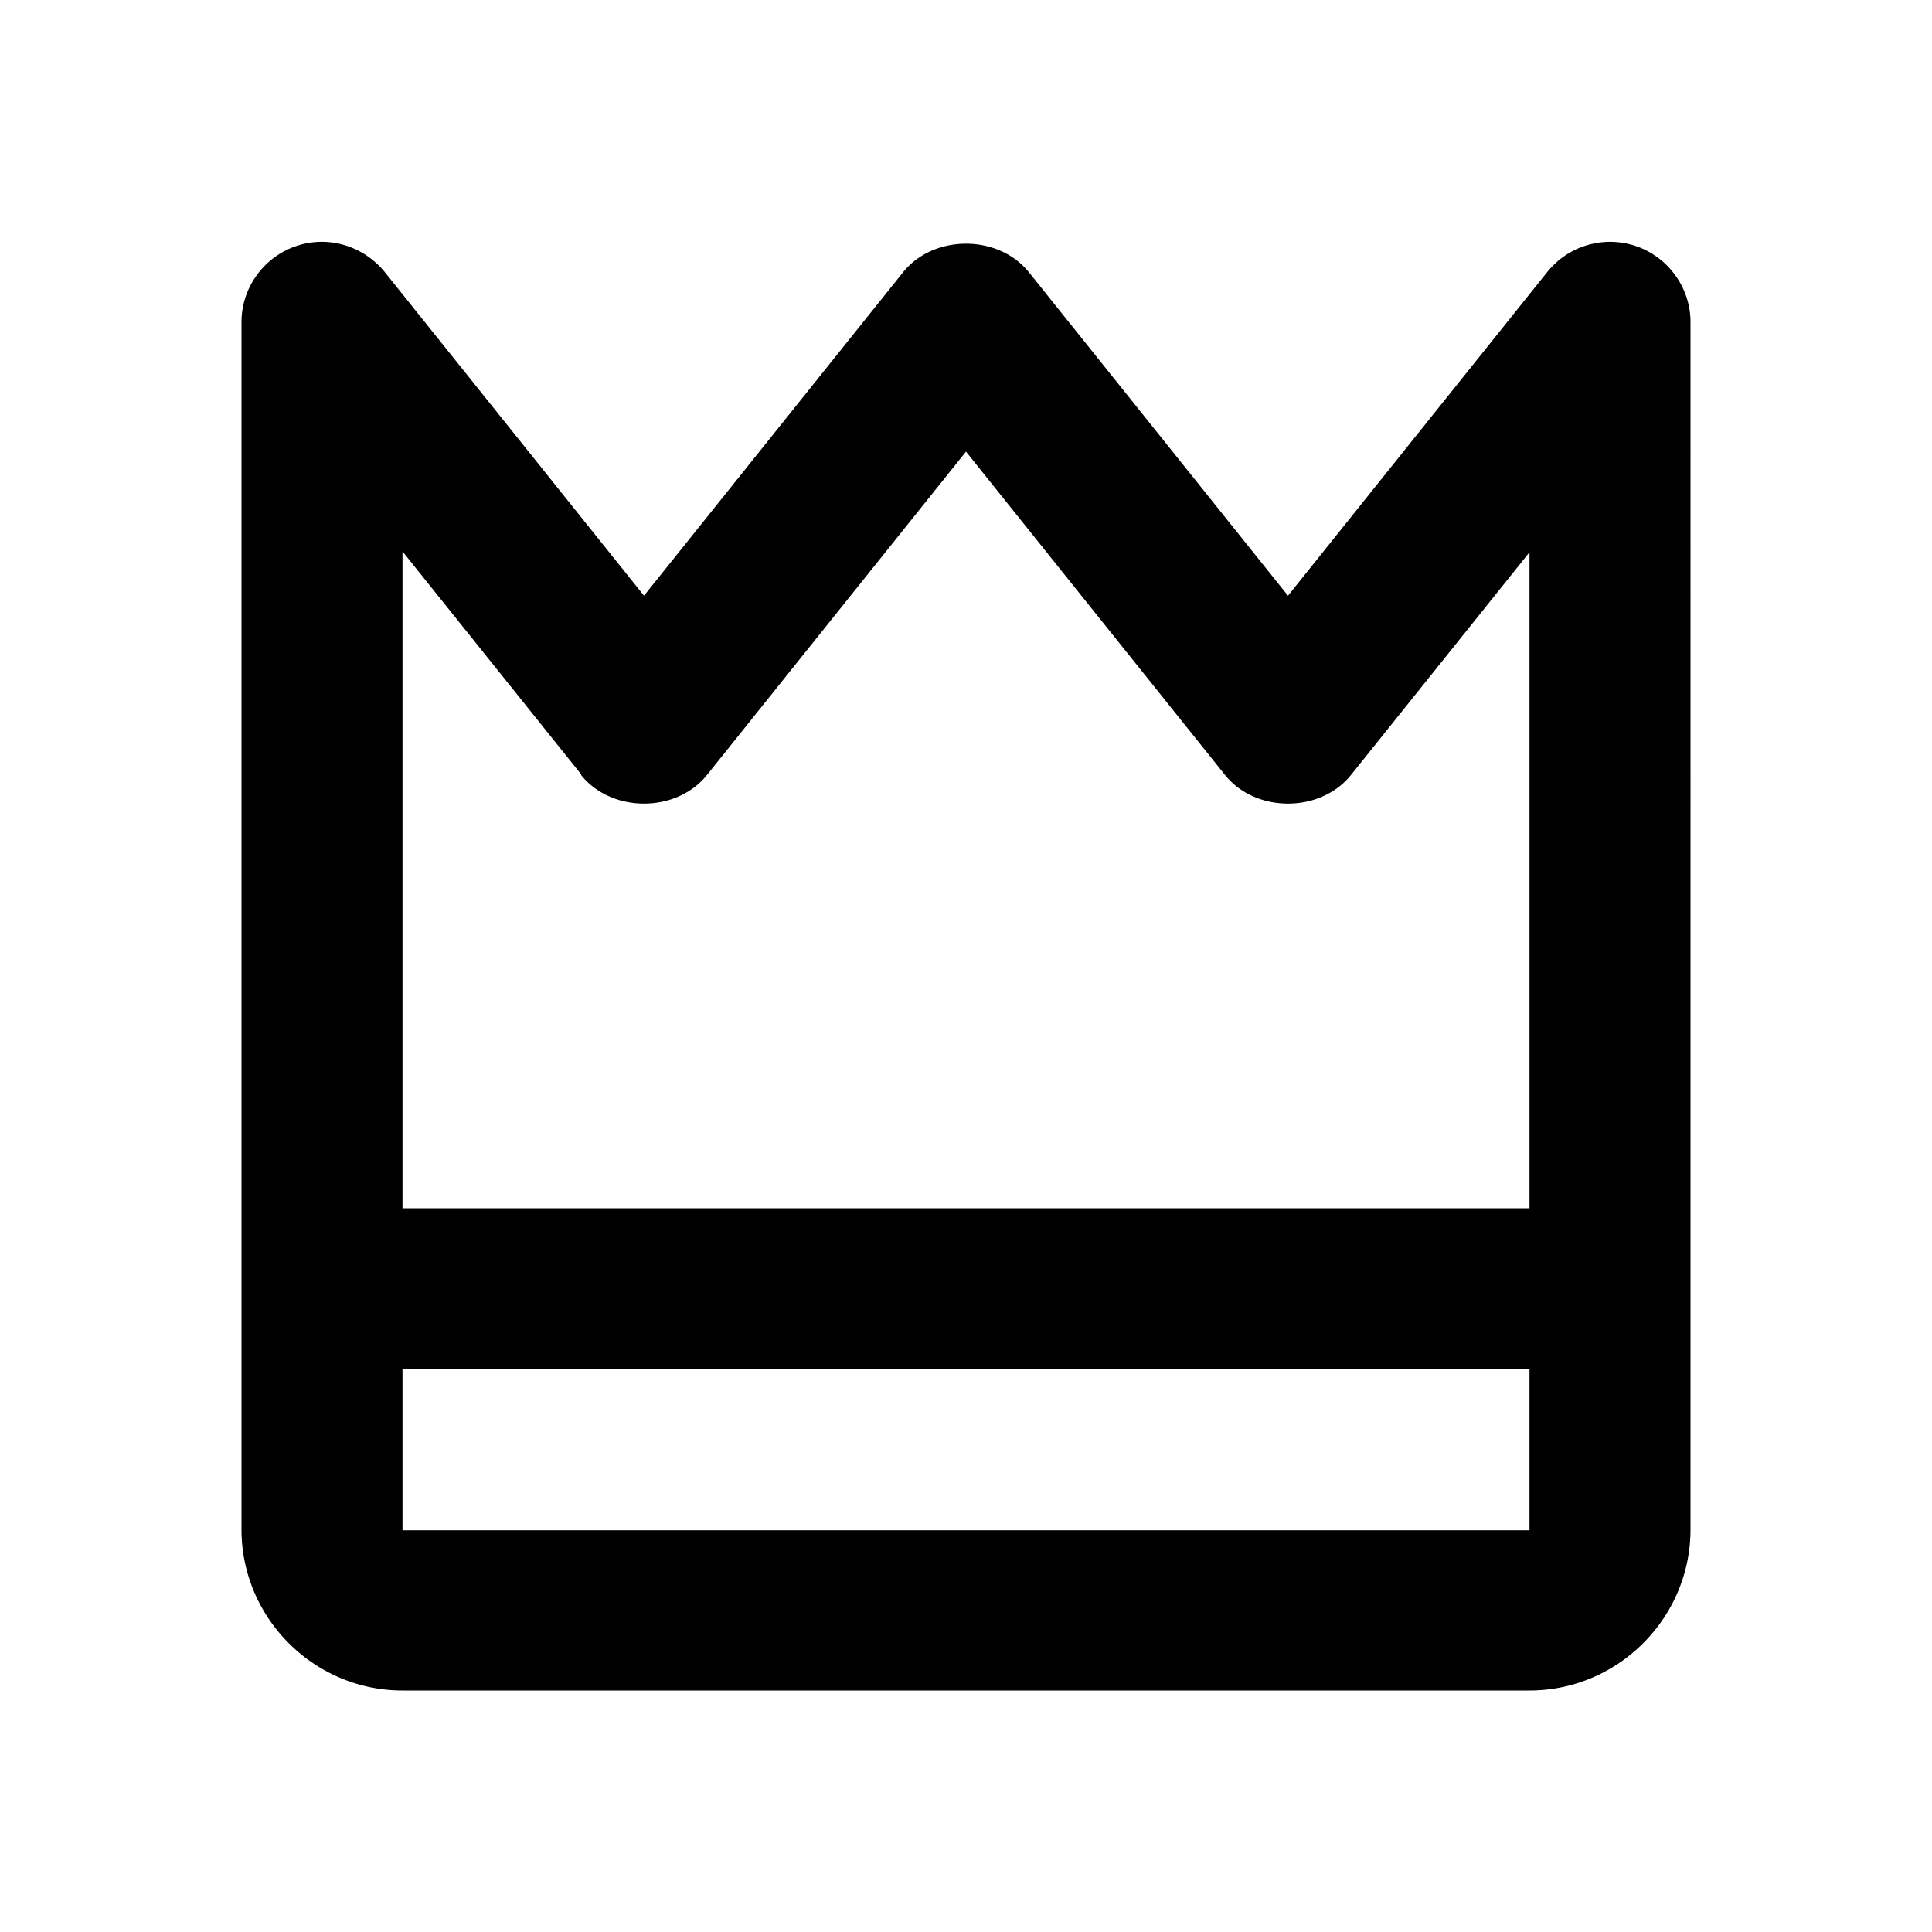 <svg xmlns="http://www.w3.org/2000/svg" width="24" height="24"><!--Boxicons v3.0 https://boxicons.com | License  https://docs.boxicons.com/free--><path d="M20.33 3.06a1 1 0 0 0-1.11.32L16 7.4l-3.22-4.02c-.38-.47-1.18-.47-1.56 0L8 7.4 4.78 3.38c-.27-.33-.71-.46-1.11-.32S3 3.58 3 4v15c0 1.1.9 2 2 2h14c1.1 0 2-.9 2-2V4c0-.42-.27-.8-.67-.94M7.22 9.63c.38.47 1.18.47 1.56 0L12 5.61l3.22 4.02c.38.47 1.18.47 1.56 0L19 6.86v8.15H5V6.85l2.22 2.77ZM5 19.01v-2h14v2z"/></svg>